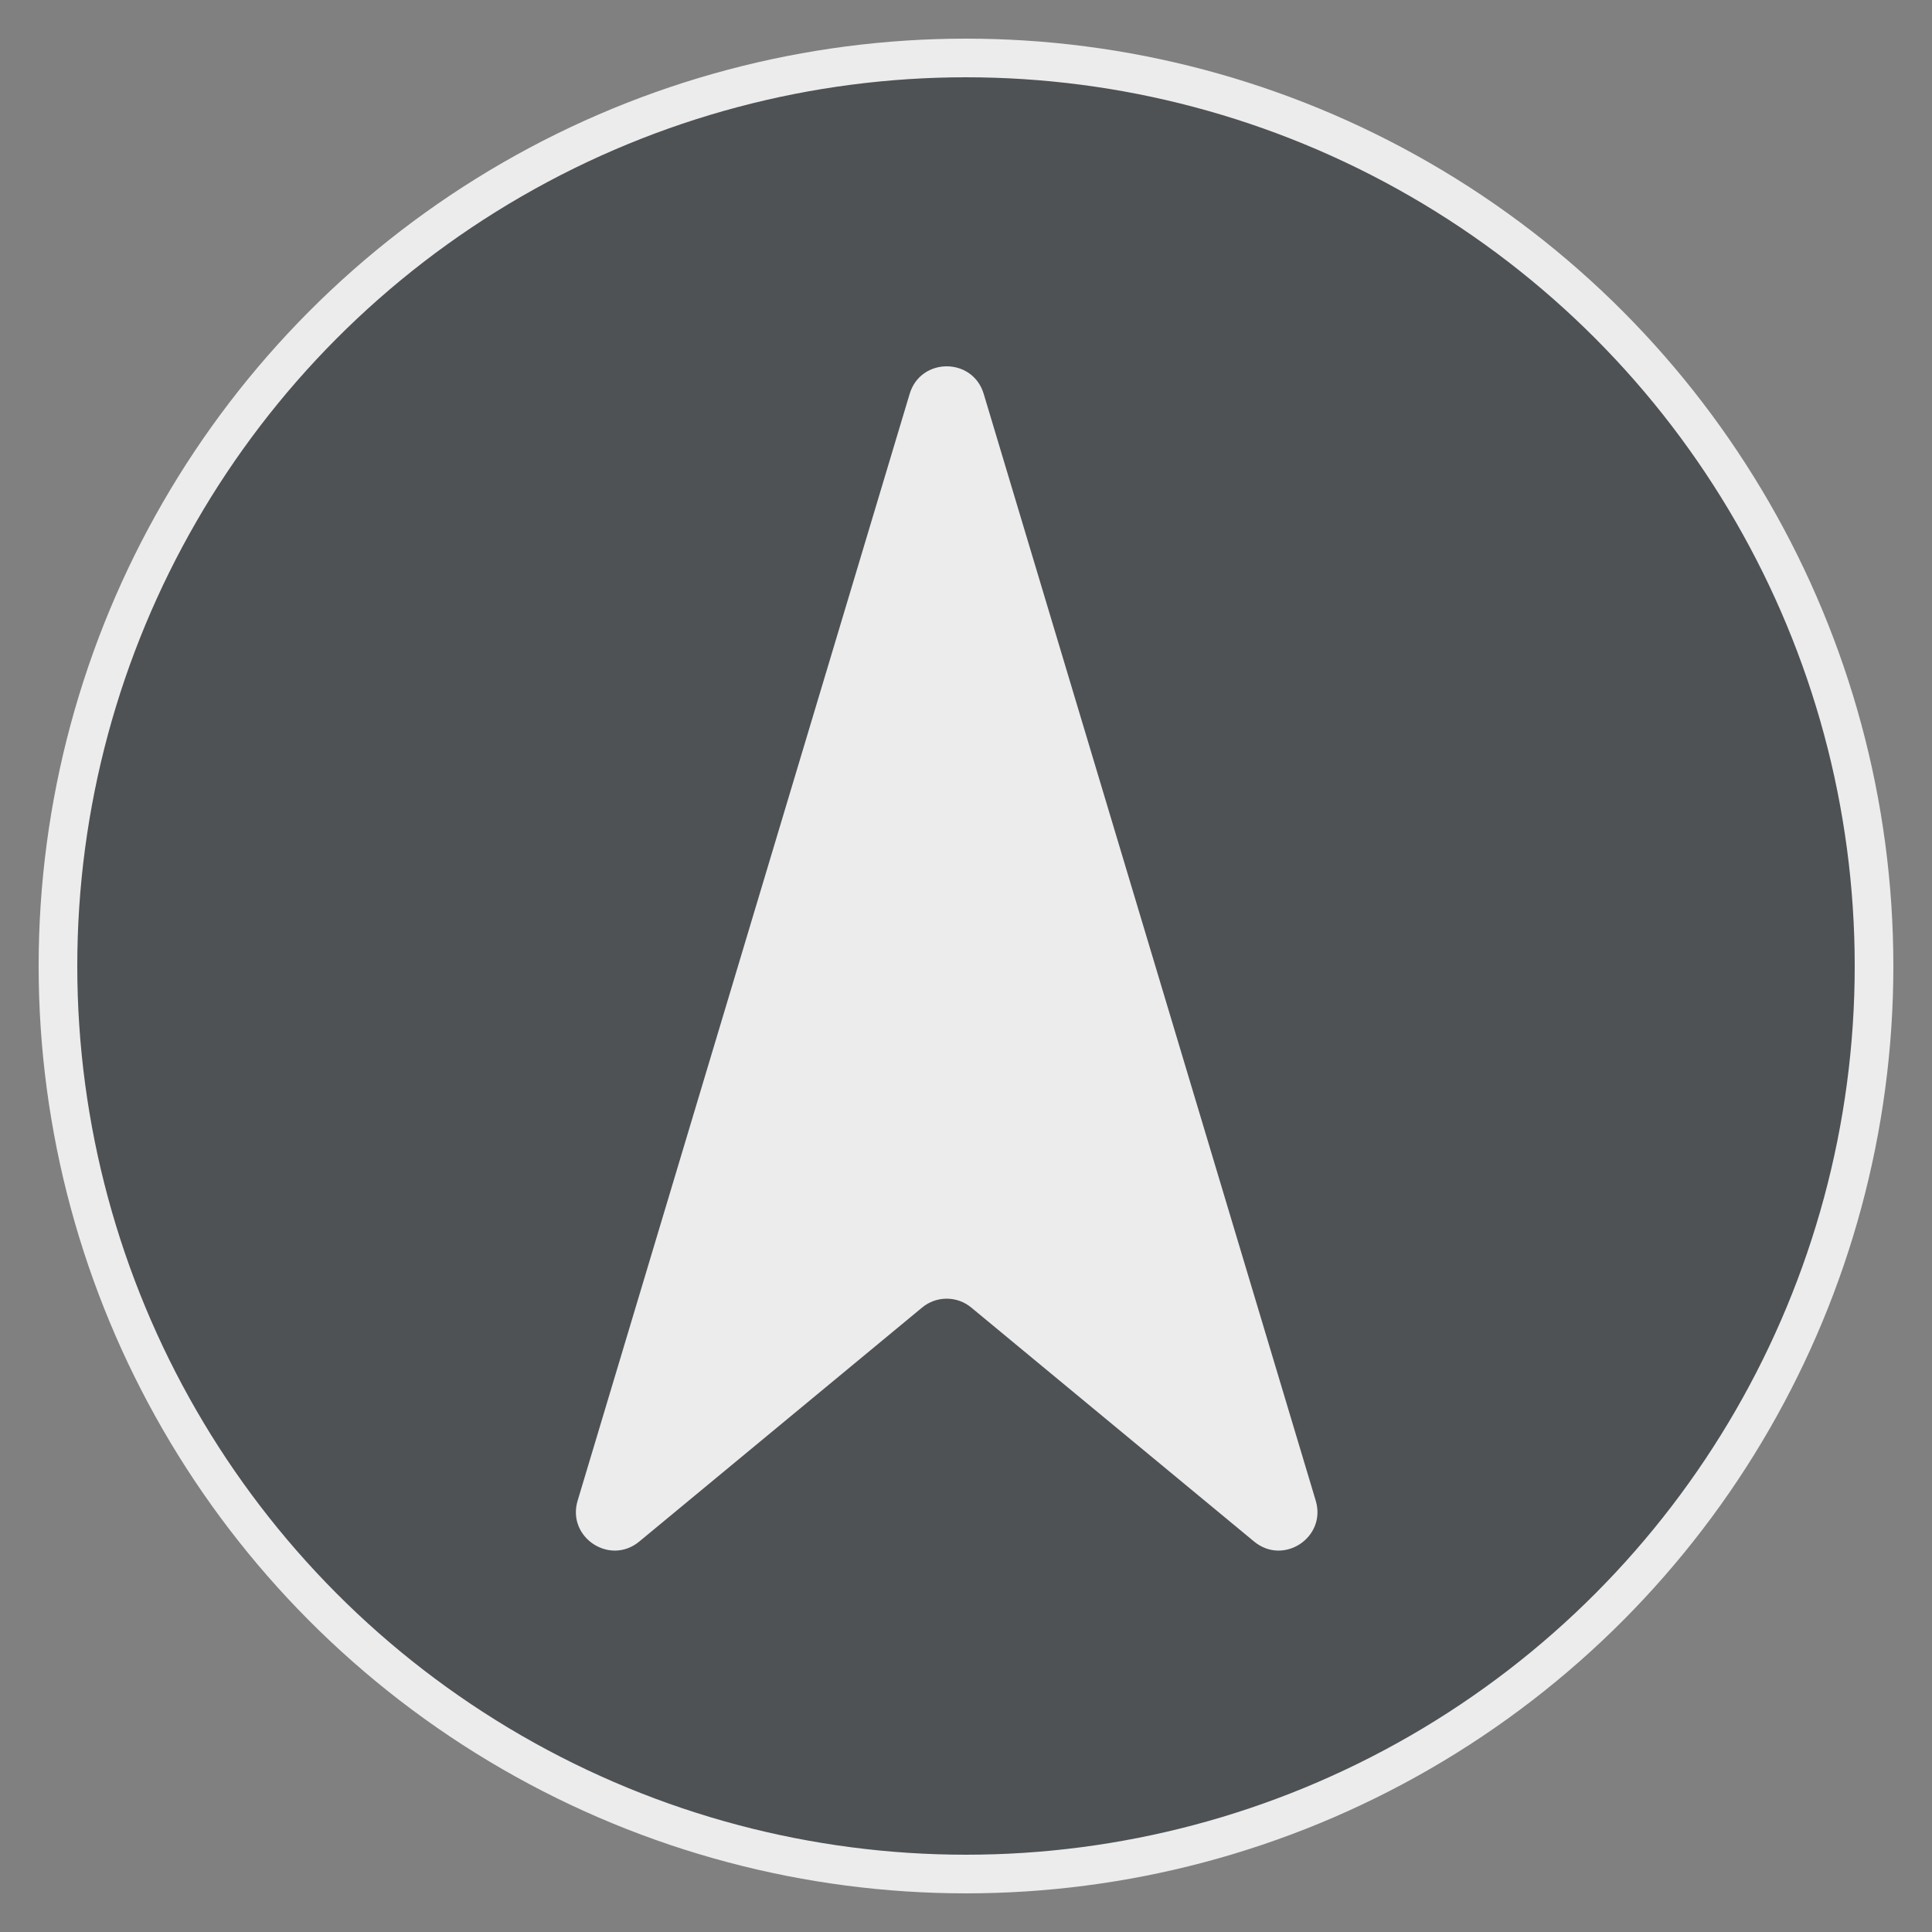 <svg width="50" height="50" viewBox="0 0 50 50" fill="none" xmlns="http://www.w3.org/2000/svg">
<rect x="0" y="0" width="50" height="50" fill="#808080" stroke="none"/>
<circle cx="25" cy="25" r="23.5" fill="#2E3539" fill-opacity="0.6" stroke="#ECECEC"/>
<path d="M23.542 10.193C23.827 9.243 25.173 9.243 25.458 10.193L34.051 38.837C34.335 39.785 33.218 40.526 32.456 39.895L25.137 33.84C24.768 33.533 24.232 33.533 23.863 33.84L16.544 39.895C15.782 40.526 14.665 39.785 14.949 38.837L23.542 10.193Z" fill="#ECECEC"/>
</svg>
